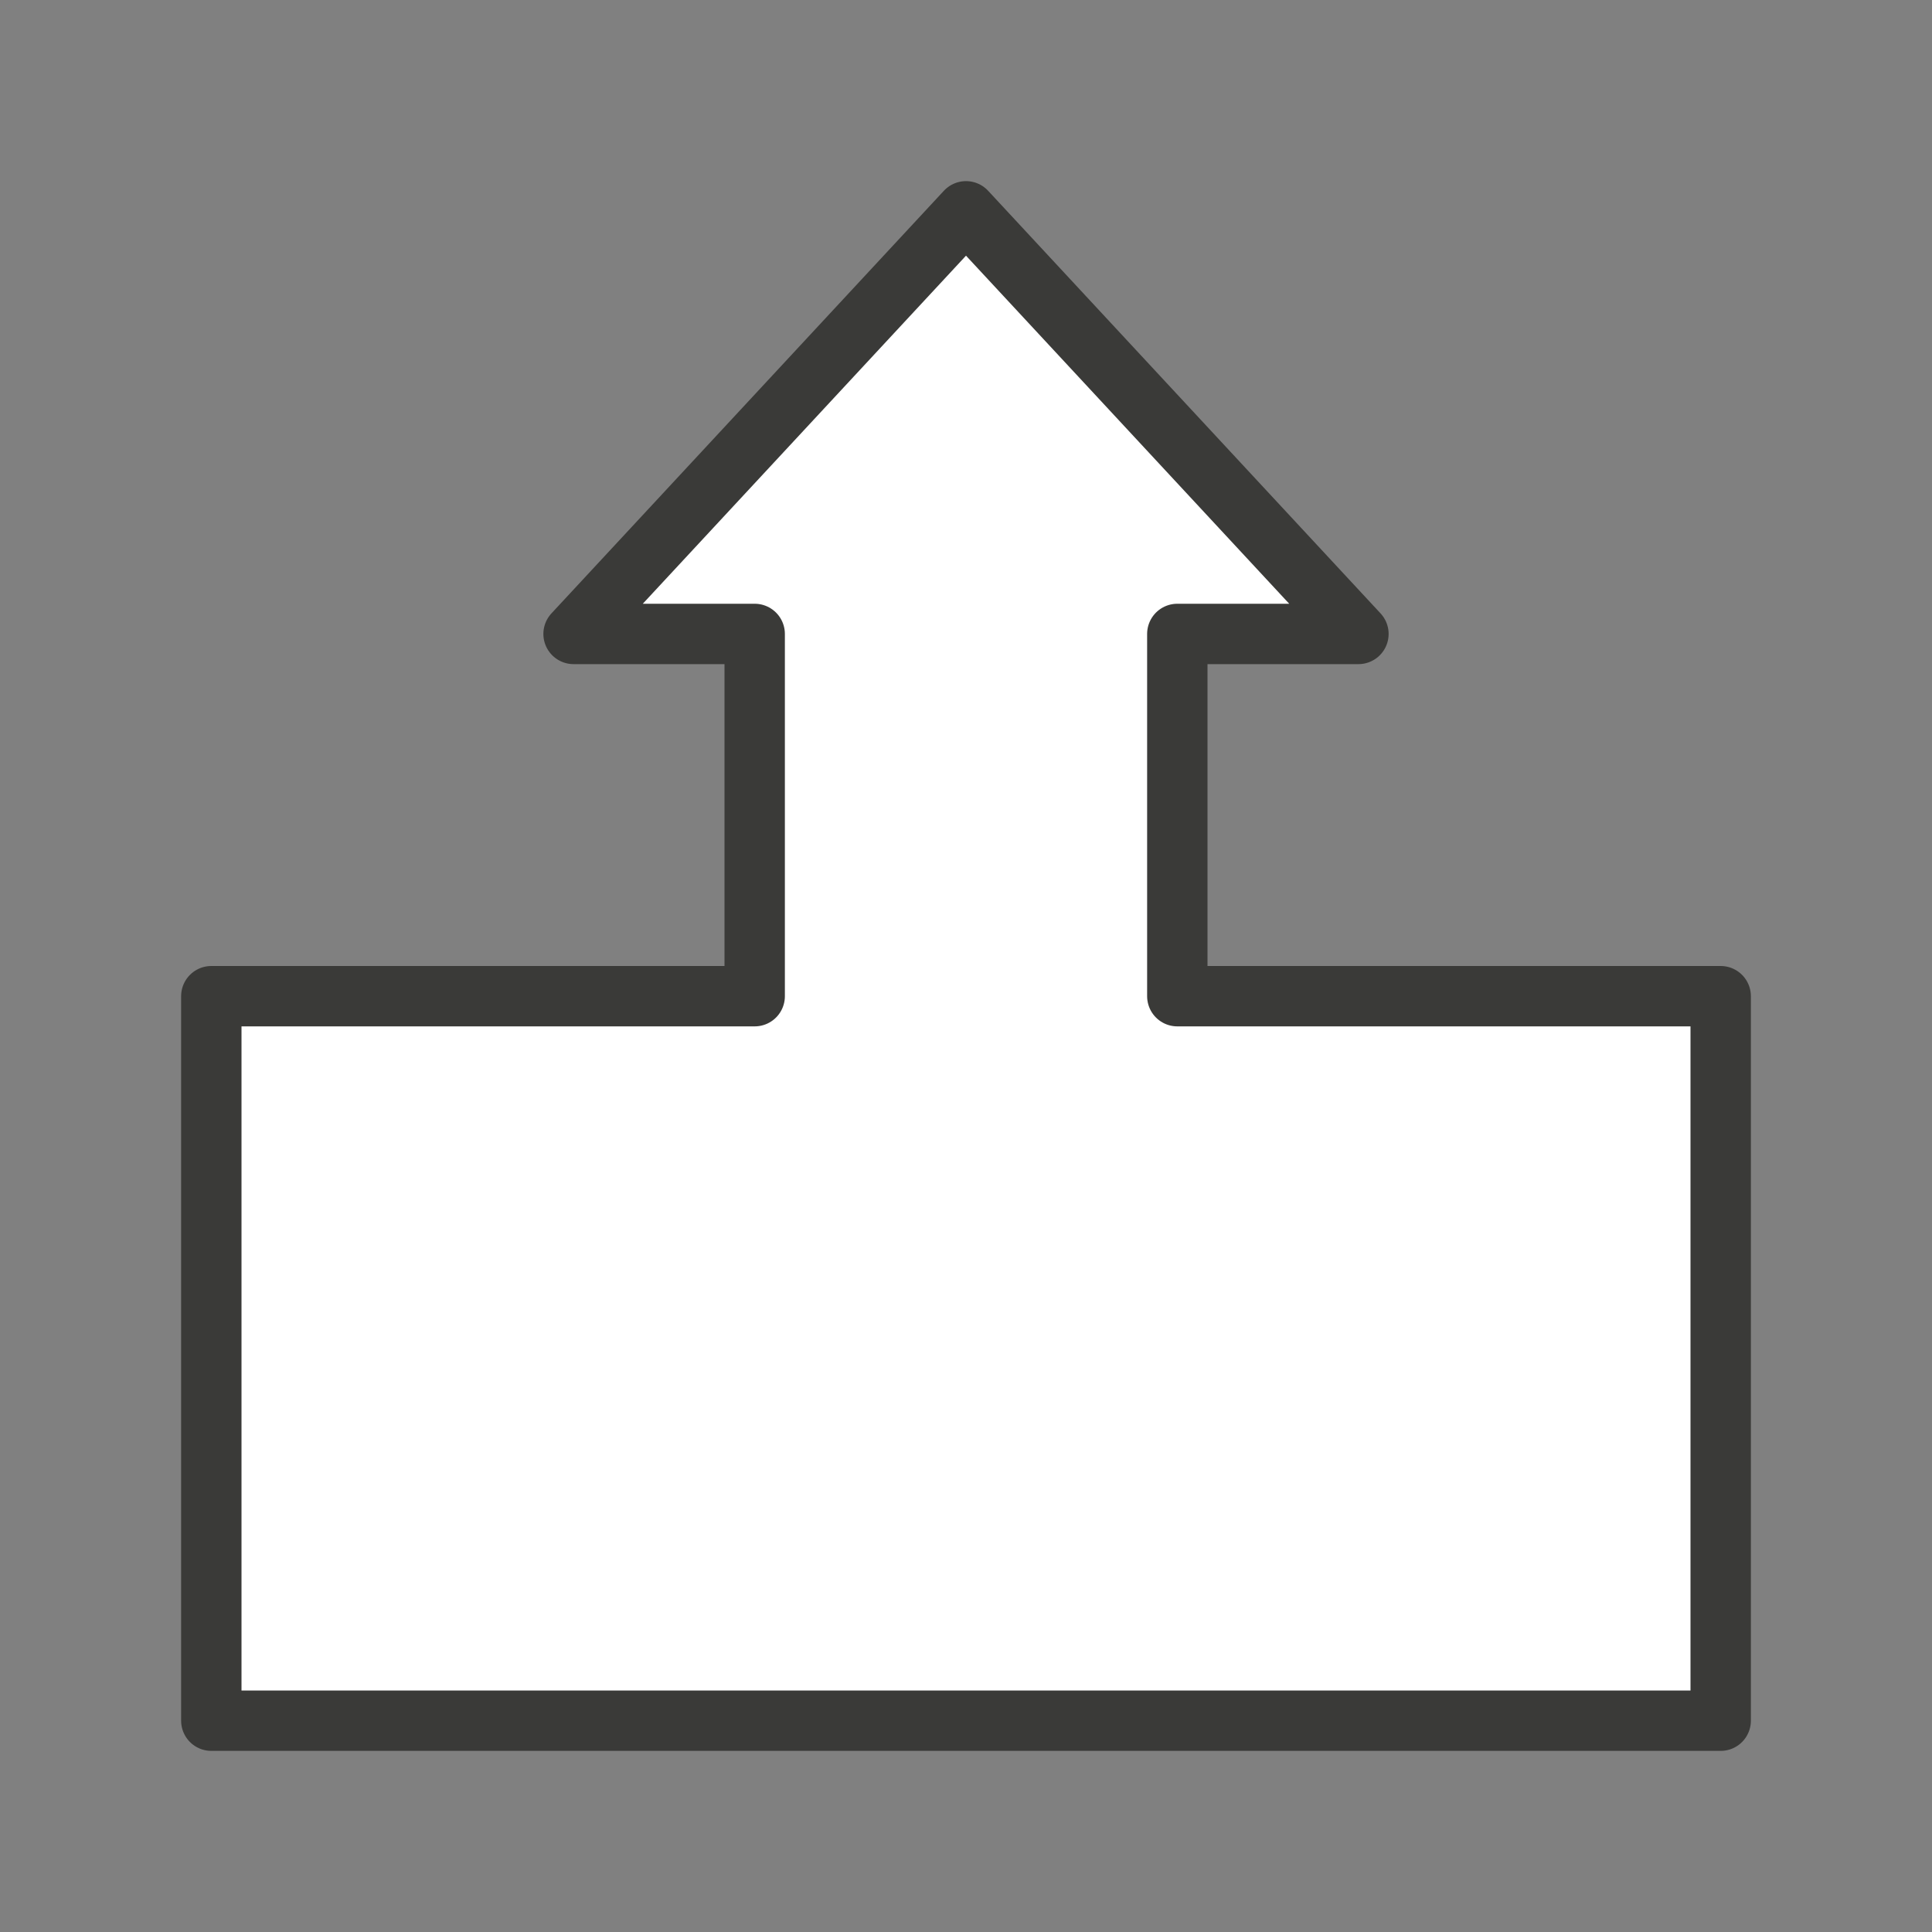 <svg viewBox="0 0 32 32" xmlns="http://www.w3.org/2000/svg"><rect x="0" y="0" width="32" height="32" fill="#808080" stroke="none"/><path d="m3.5 28.5h25v-12h-9v-6h3l-6.5-7-6.5 7h3v6h-9z" fill="#fff" stroke="#3a3a38" stroke-linecap="round" stroke-linejoin="round"/></svg>